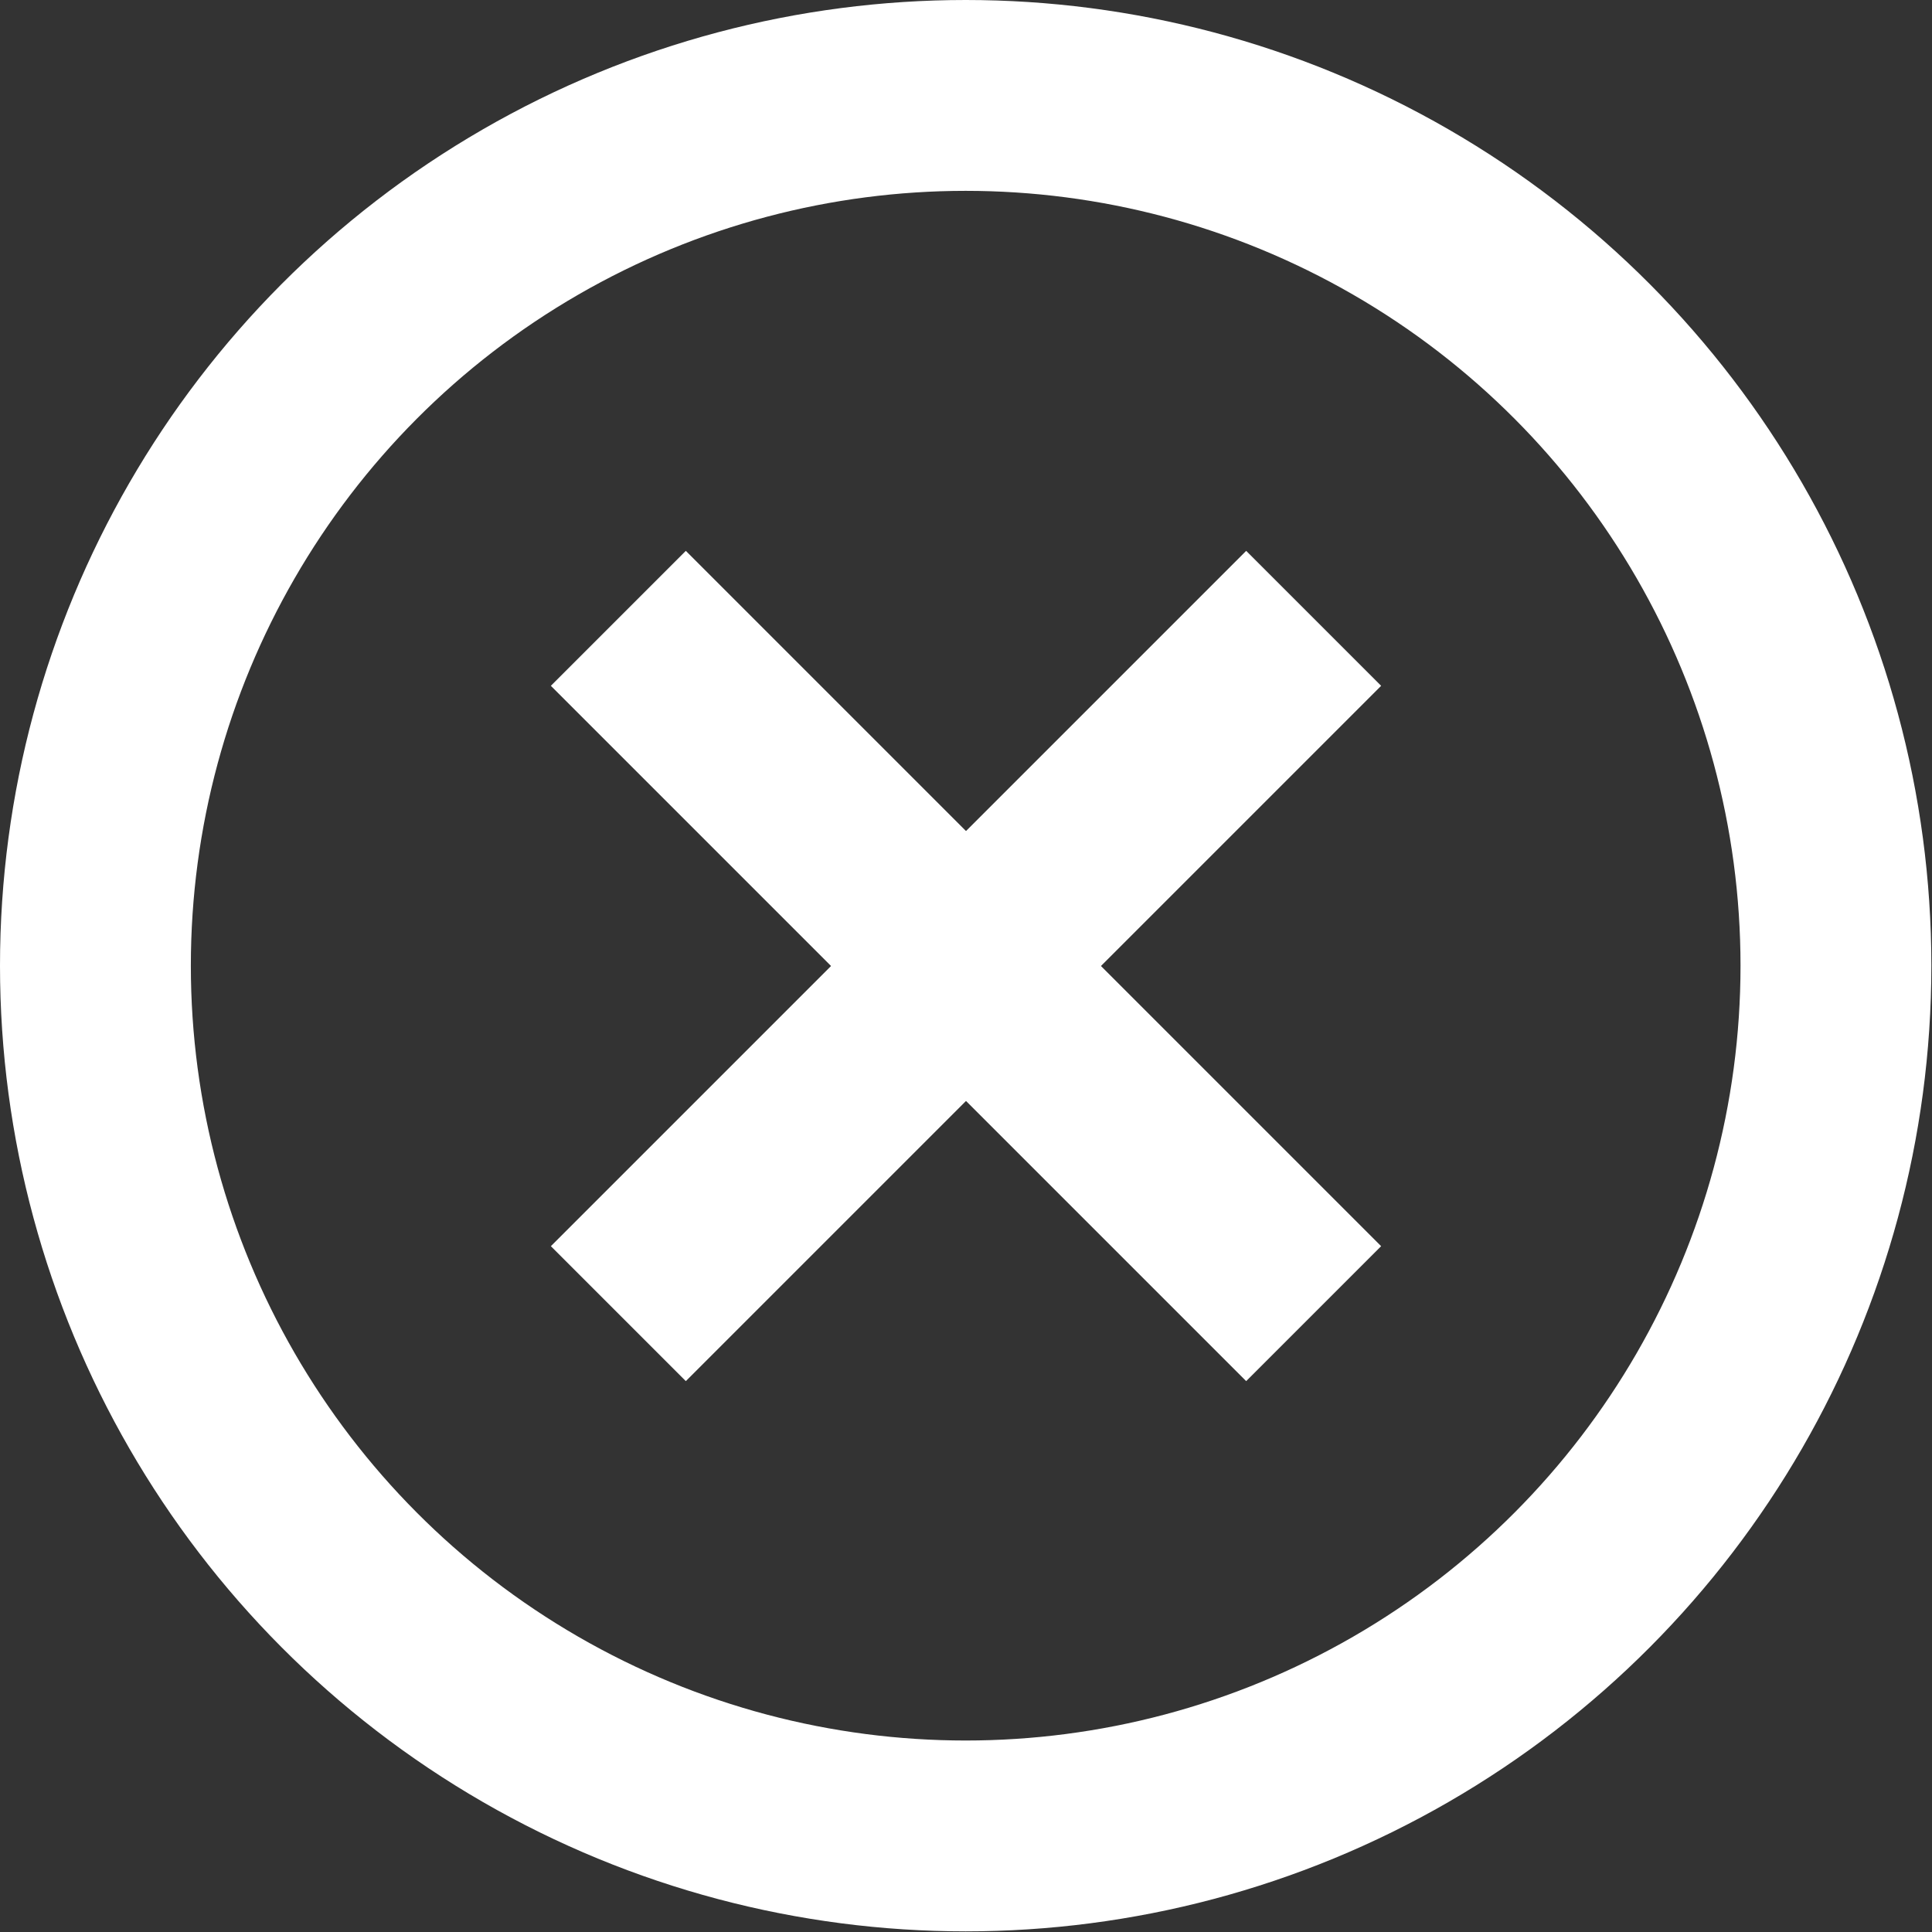 <svg xmlns="http://www.w3.org/2000/svg" width="30.37" height="30.37" viewBox="0 0 30.37 30.37"><rect x="0" y="0" width="30.37" height="30.37" fill="#333333" stroke="none"/><title>icn-circle-closed</title><line x1="9.72" y1="9.72" x2="20.65" y2="20.65" fill="none" stroke="#fff" stroke-miterlimit="10" stroke-width="3"/><line x1="20.65" y1="9.72" x2="9.72" y2="20.65" fill="none" stroke="#fff" stroke-miterlimit="10" stroke-width="3"/><circle cx="15.18" cy="15.18" r="13.68" fill="none" stroke="#fff" stroke-miterlimit="10" stroke-width="3"/></svg>